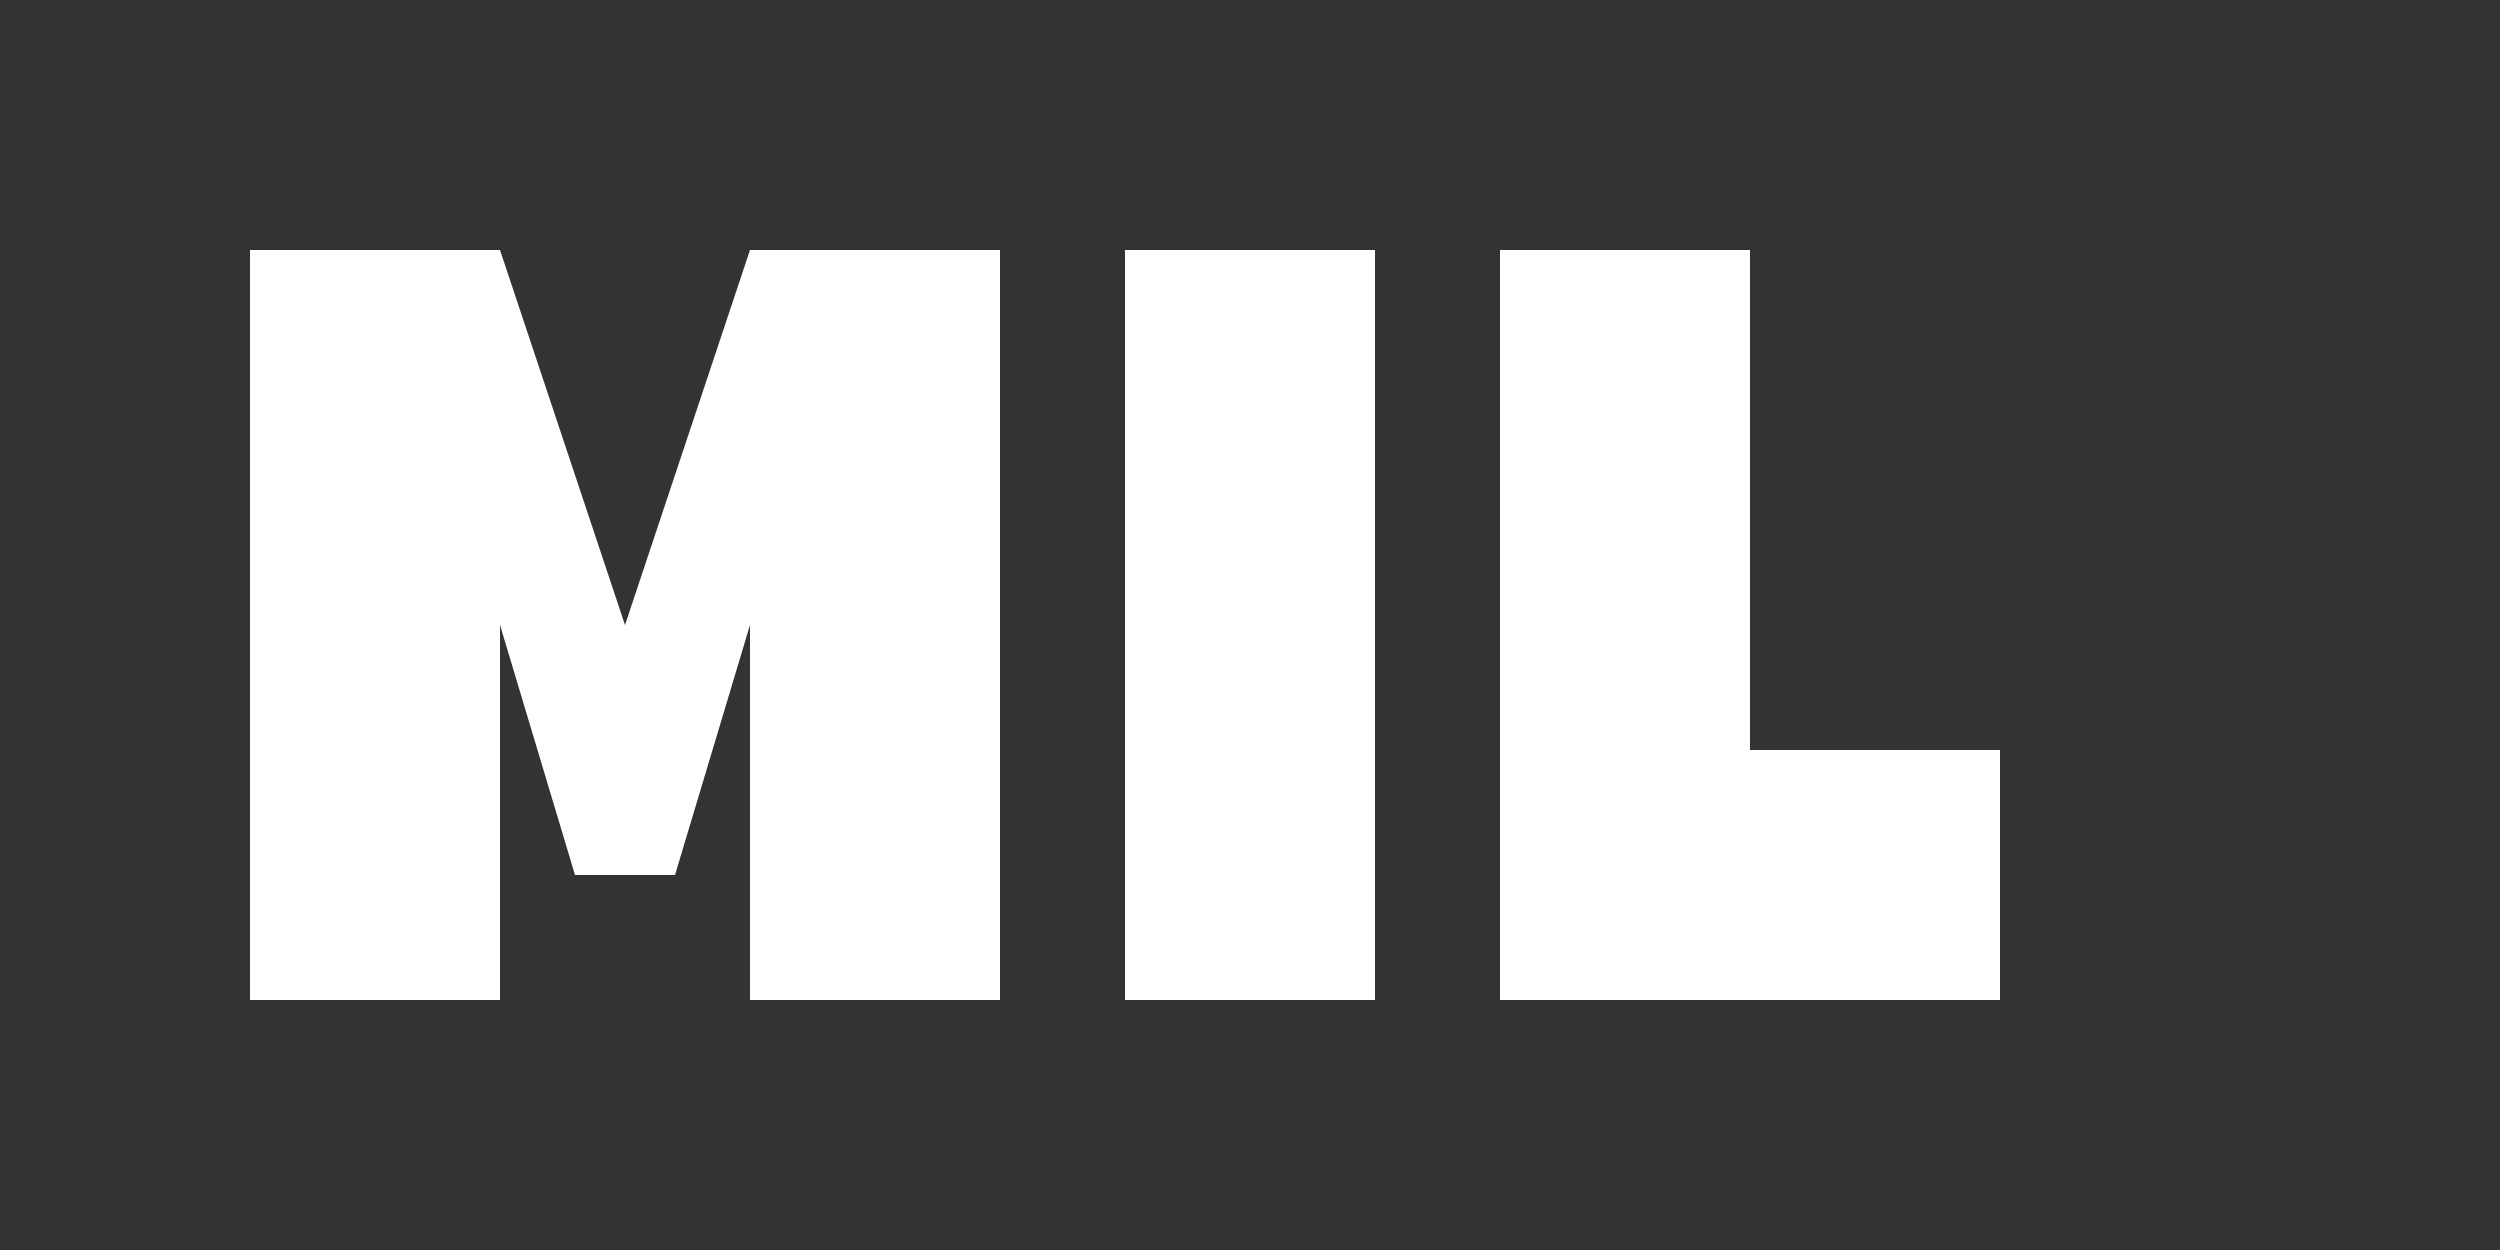 <svg xmlns="http://www.w3.org/2000/svg" width="100" height="50" viewBox="0 0 100 50">
  <rect x="0" y="0" width="100" height="50" fill="#333333" stroke="none"/>
  <g fill="#FFFFFF">
    <path d="M10,10 L20,10 L25,25 L30,10 L40,10 L40,40 L30,40 L30,25 L27,35 L23,35 L20,25 L20,40 L10,40 Z"/>
    <path d="M45,10 L55,10 L55,40 L45,40 Z"/>
    <path d="M60,10 L70,10 L70,30 L80,30 L80,40 L60,40 Z"/>
    <circle cx="50" cy="20" r="5"/>
  </g>
</svg>

